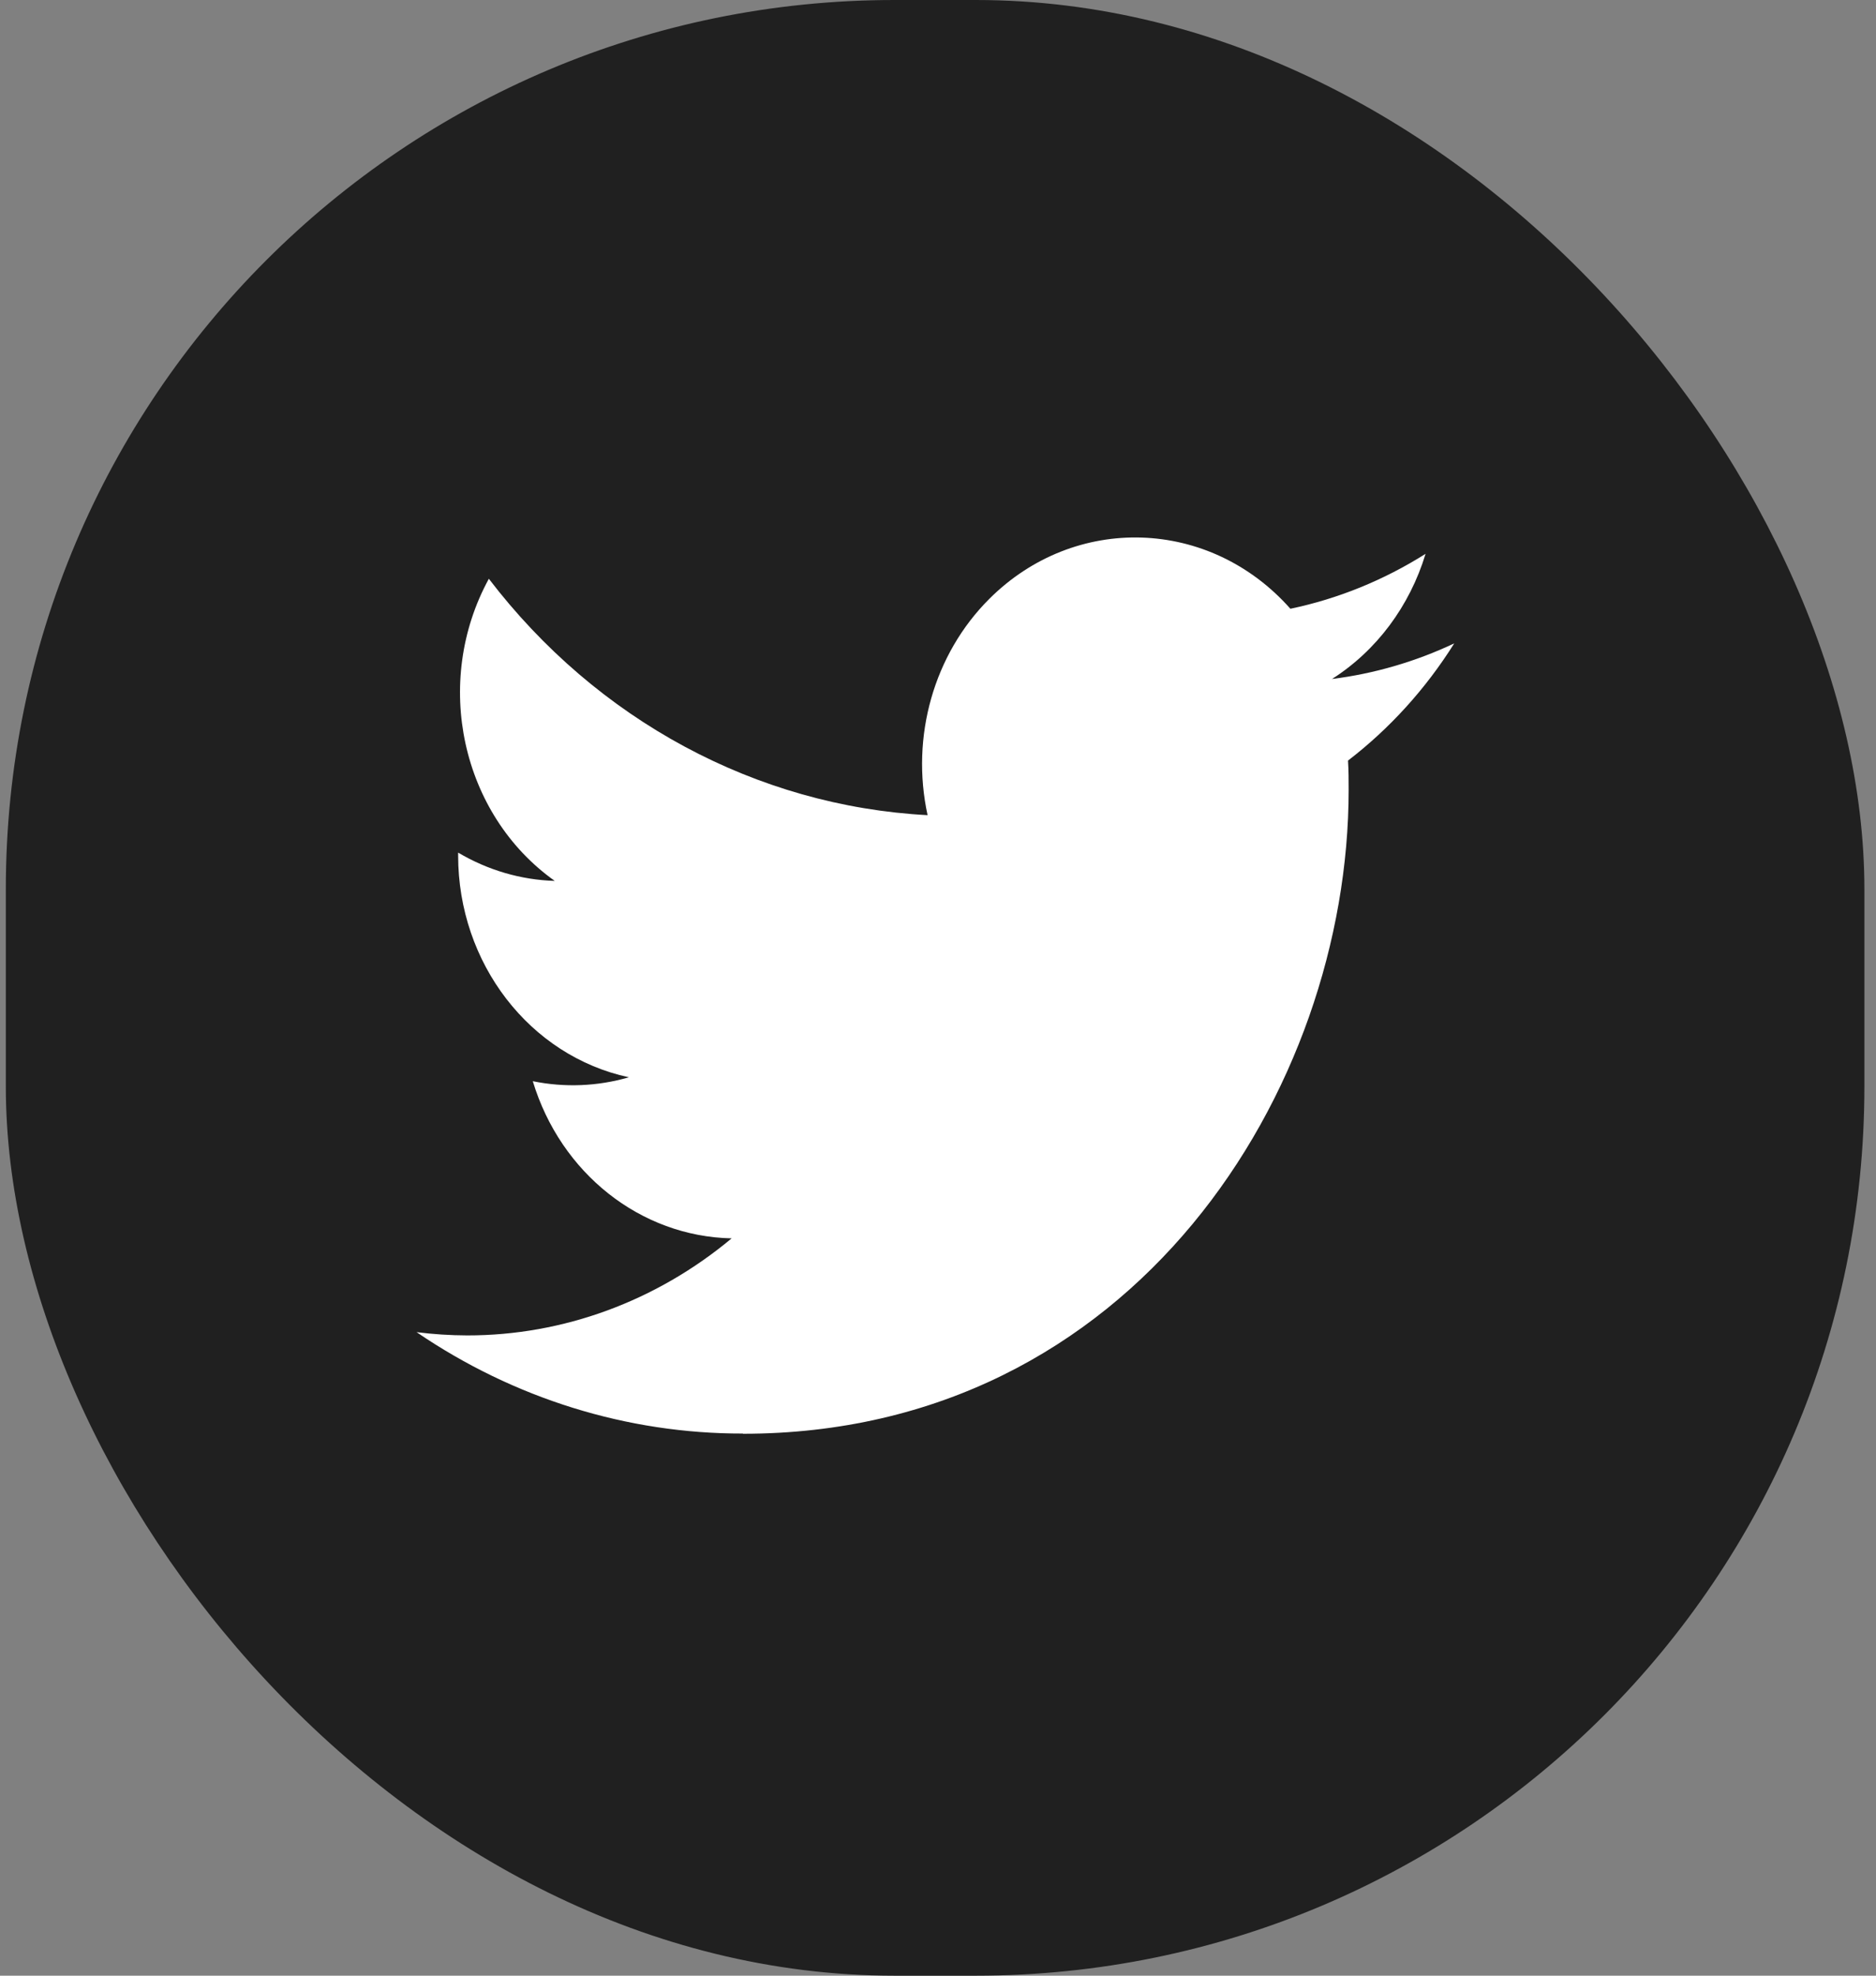 <svg width="38" height="40" viewBox="0 0 38 40" fill="none" xmlns="http://www.w3.org/2000/svg">
<rect x="0" y="0" width="38" height="40" fill="#808080" stroke="none"/>
<g clip-path="url(#clip0_5806_34)">
<rect x="0.118" width="37.647" height="40" rx="18" fill="#202020"/>
<g clip-path="url(#clip1_5806_34)">
<path d="M27.305 15.399C27.318 15.596 27.318 15.793 27.318 15.992C27.318 22.046 22.98 29.028 15.048 29.028V29.024C12.705 29.028 10.411 28.315 8.438 26.971C8.779 27.014 9.122 27.036 9.465 27.037C11.407 27.038 13.293 26.346 14.82 25.072C12.975 25.034 11.357 23.756 10.792 21.89C11.438 22.022 12.104 21.995 12.739 21.811C10.727 21.379 9.28 19.501 9.28 17.32C9.28 17.3 9.28 17.281 9.28 17.262C9.879 17.617 10.55 17.814 11.237 17.835C9.342 16.49 8.758 13.812 9.902 11.718C12.091 14.58 15.322 16.32 18.789 16.504C18.442 14.913 18.917 13.245 20.037 12.127C21.774 10.392 24.505 10.481 26.138 12.325C27.104 12.123 28.029 11.747 28.876 11.213C28.554 12.274 27.881 13.175 26.981 13.747C27.835 13.64 28.671 13.397 29.457 13.026C28.878 13.948 28.149 14.751 27.305 15.399Z" fill="white"/>
</g>
</g>
<defs>
<clipPath id="clip0_5806_34">
<rect width="37.647" height="40" fill="white" transform="translate(0.118)"/>
</clipPath>
<clipPath id="clip1_5806_34">
<rect width="21.177" height="22.5" fill="white" transform="translate(8.353 8.75)"/>
</clipPath>
</defs>
</svg>
